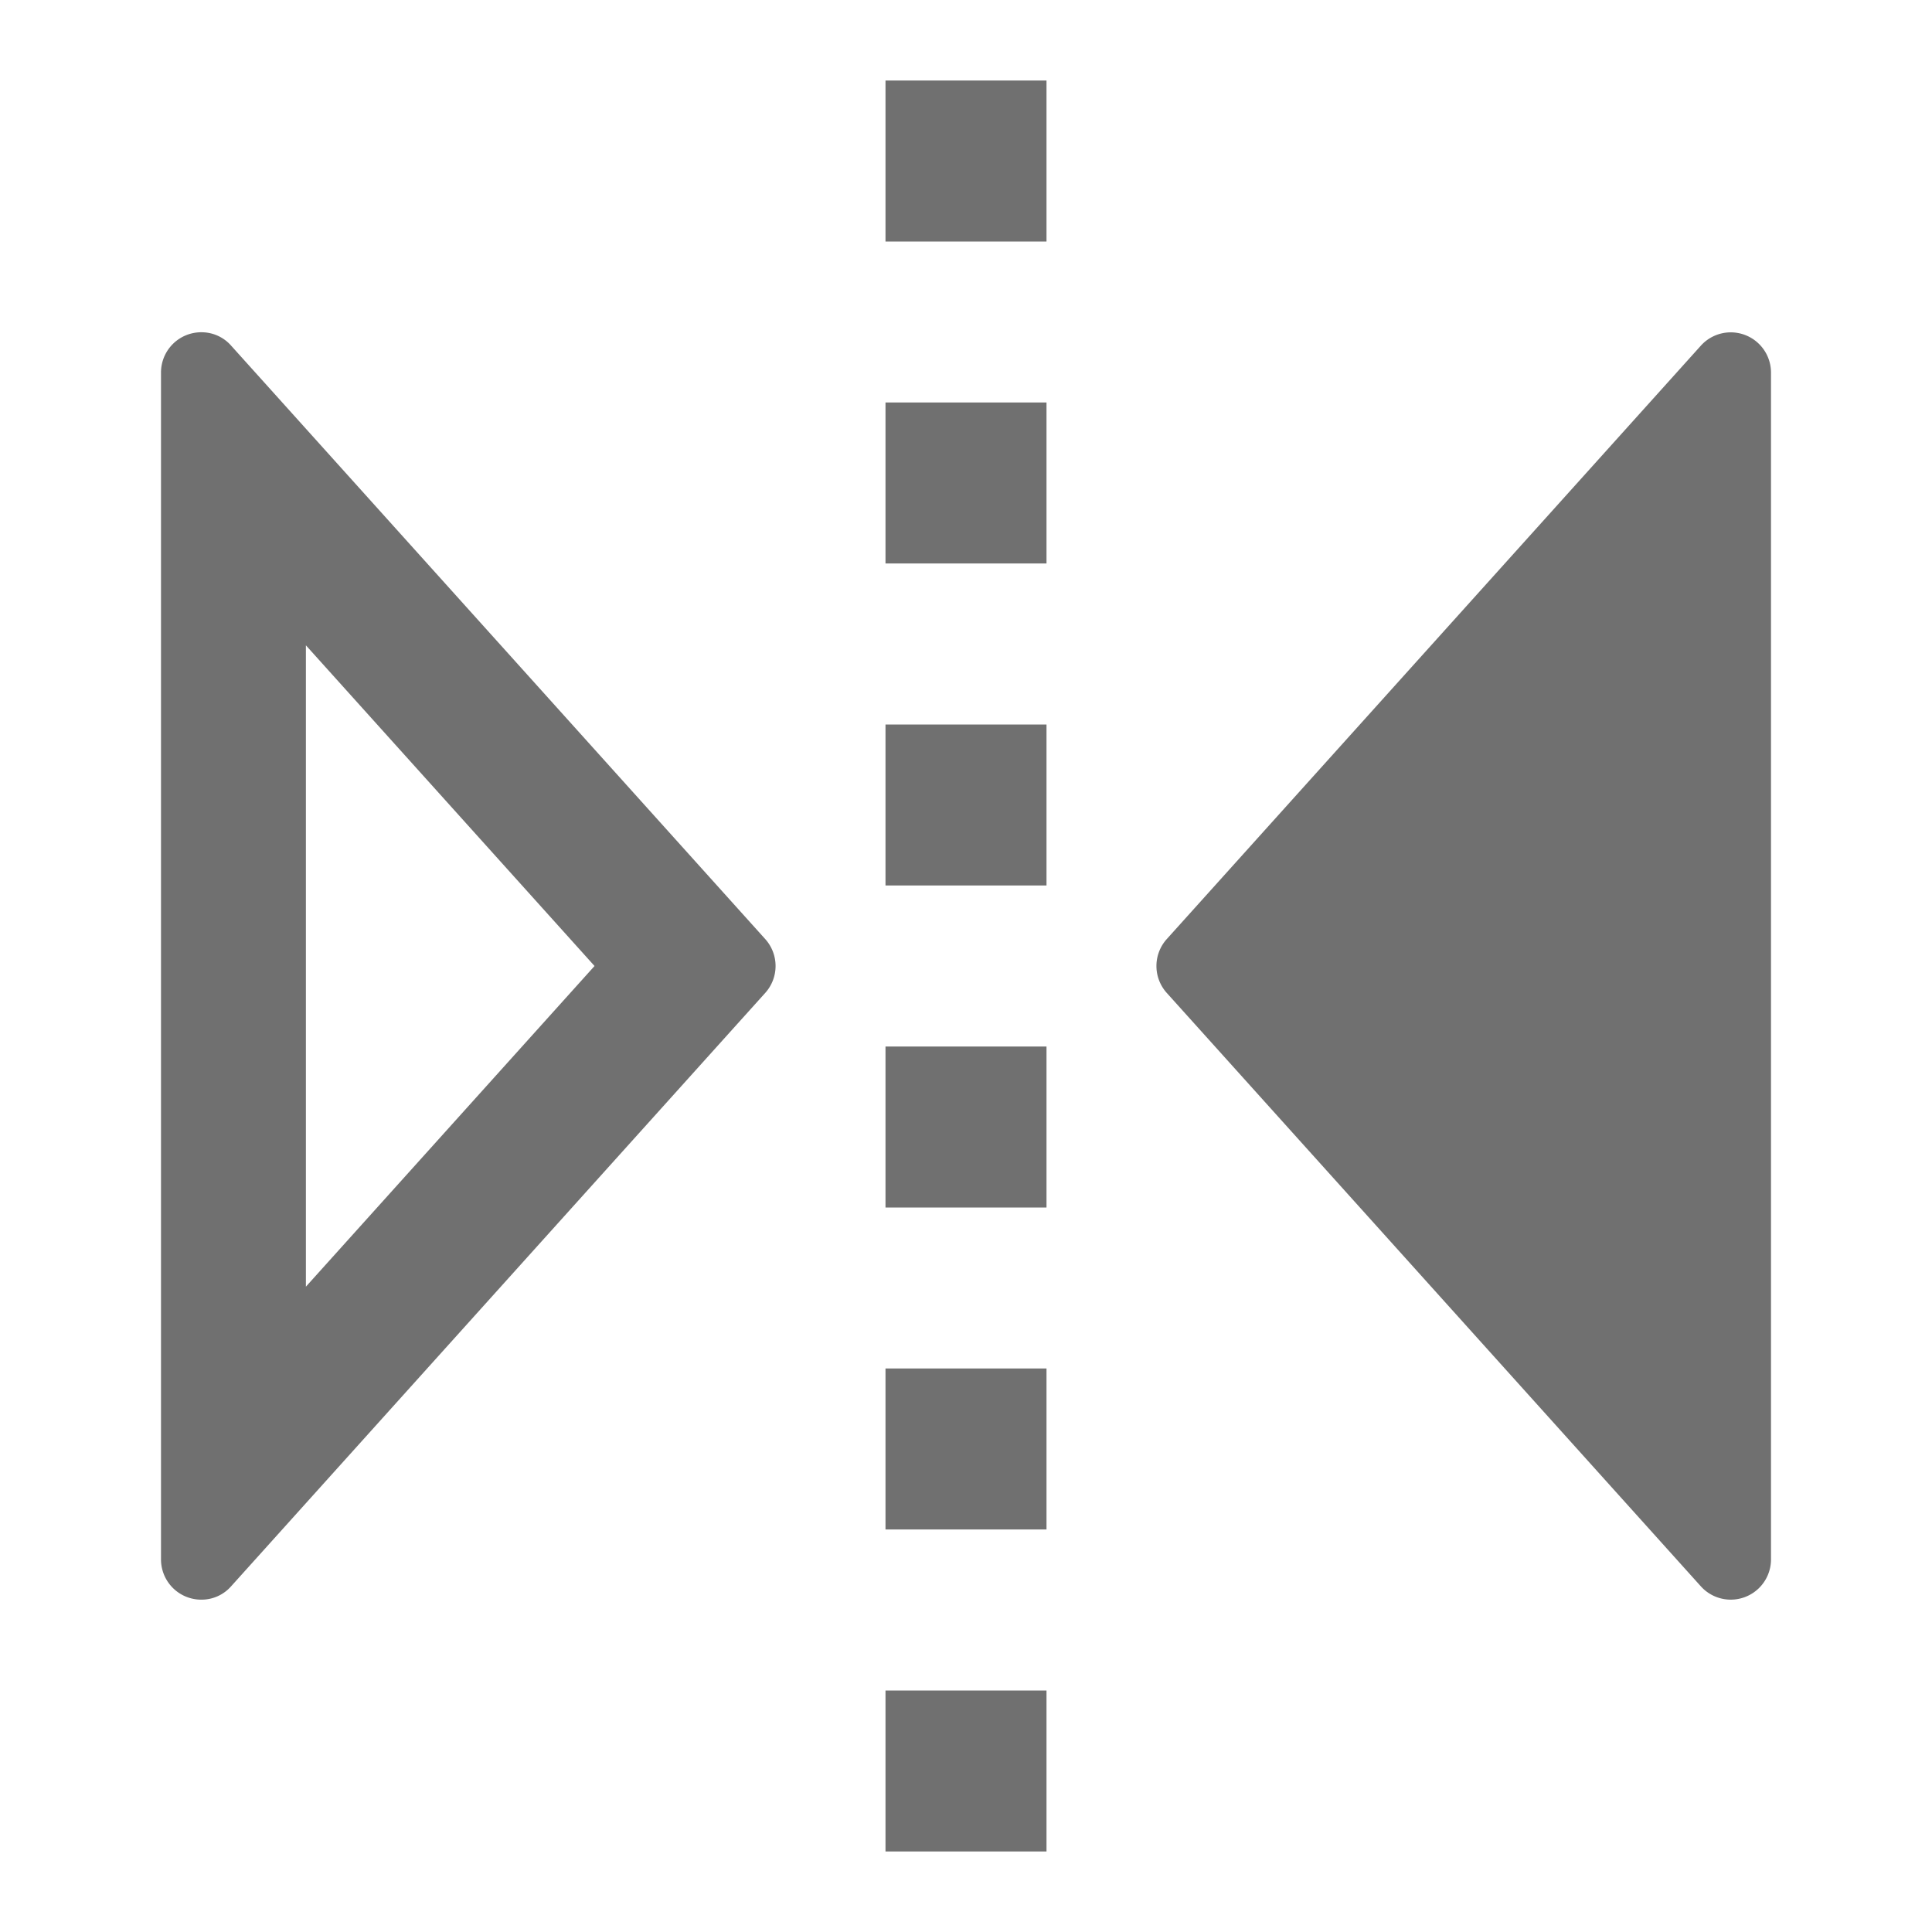 <svg xmlns="http://www.w3.org/2000/svg" data-name="S_FlipHorizontal_24_N@2x" height="48" id="S_FlipHorizontal_24_N_2x" viewBox="0 0 48 48" width="48"><defs><style>.fill{fill:#707070}</style></defs><title>S_FlipHorizontal_24_N@2x</title><path class="fill" d="M22 42h4v4h-4zM22 34h4v4h-4zM22 26h4v4h-4zM22 18h4v4h-4zM22 10h4v4h-4zM22 2h4v4h-4zM44 38.743V9.257a1 1 0 0 0-1.743-.669L28.988 23.331a1 1 0 0 0 0 1.338l13.269 14.743A1 1 0 0 0 44 38.743zM7.6 16.033L14.771 24 7.6 31.967zM5.008 8.255A1 1 0 0 0 4 9.257v29.486a1 1 0 0 0 1.008 1 .977.977 0 0 0 .735-.333l13.269-14.741a1 1 0 0 0 0-1.338L5.743 8.588a.977.977 0 0 0-.735-.333z"/></svg>